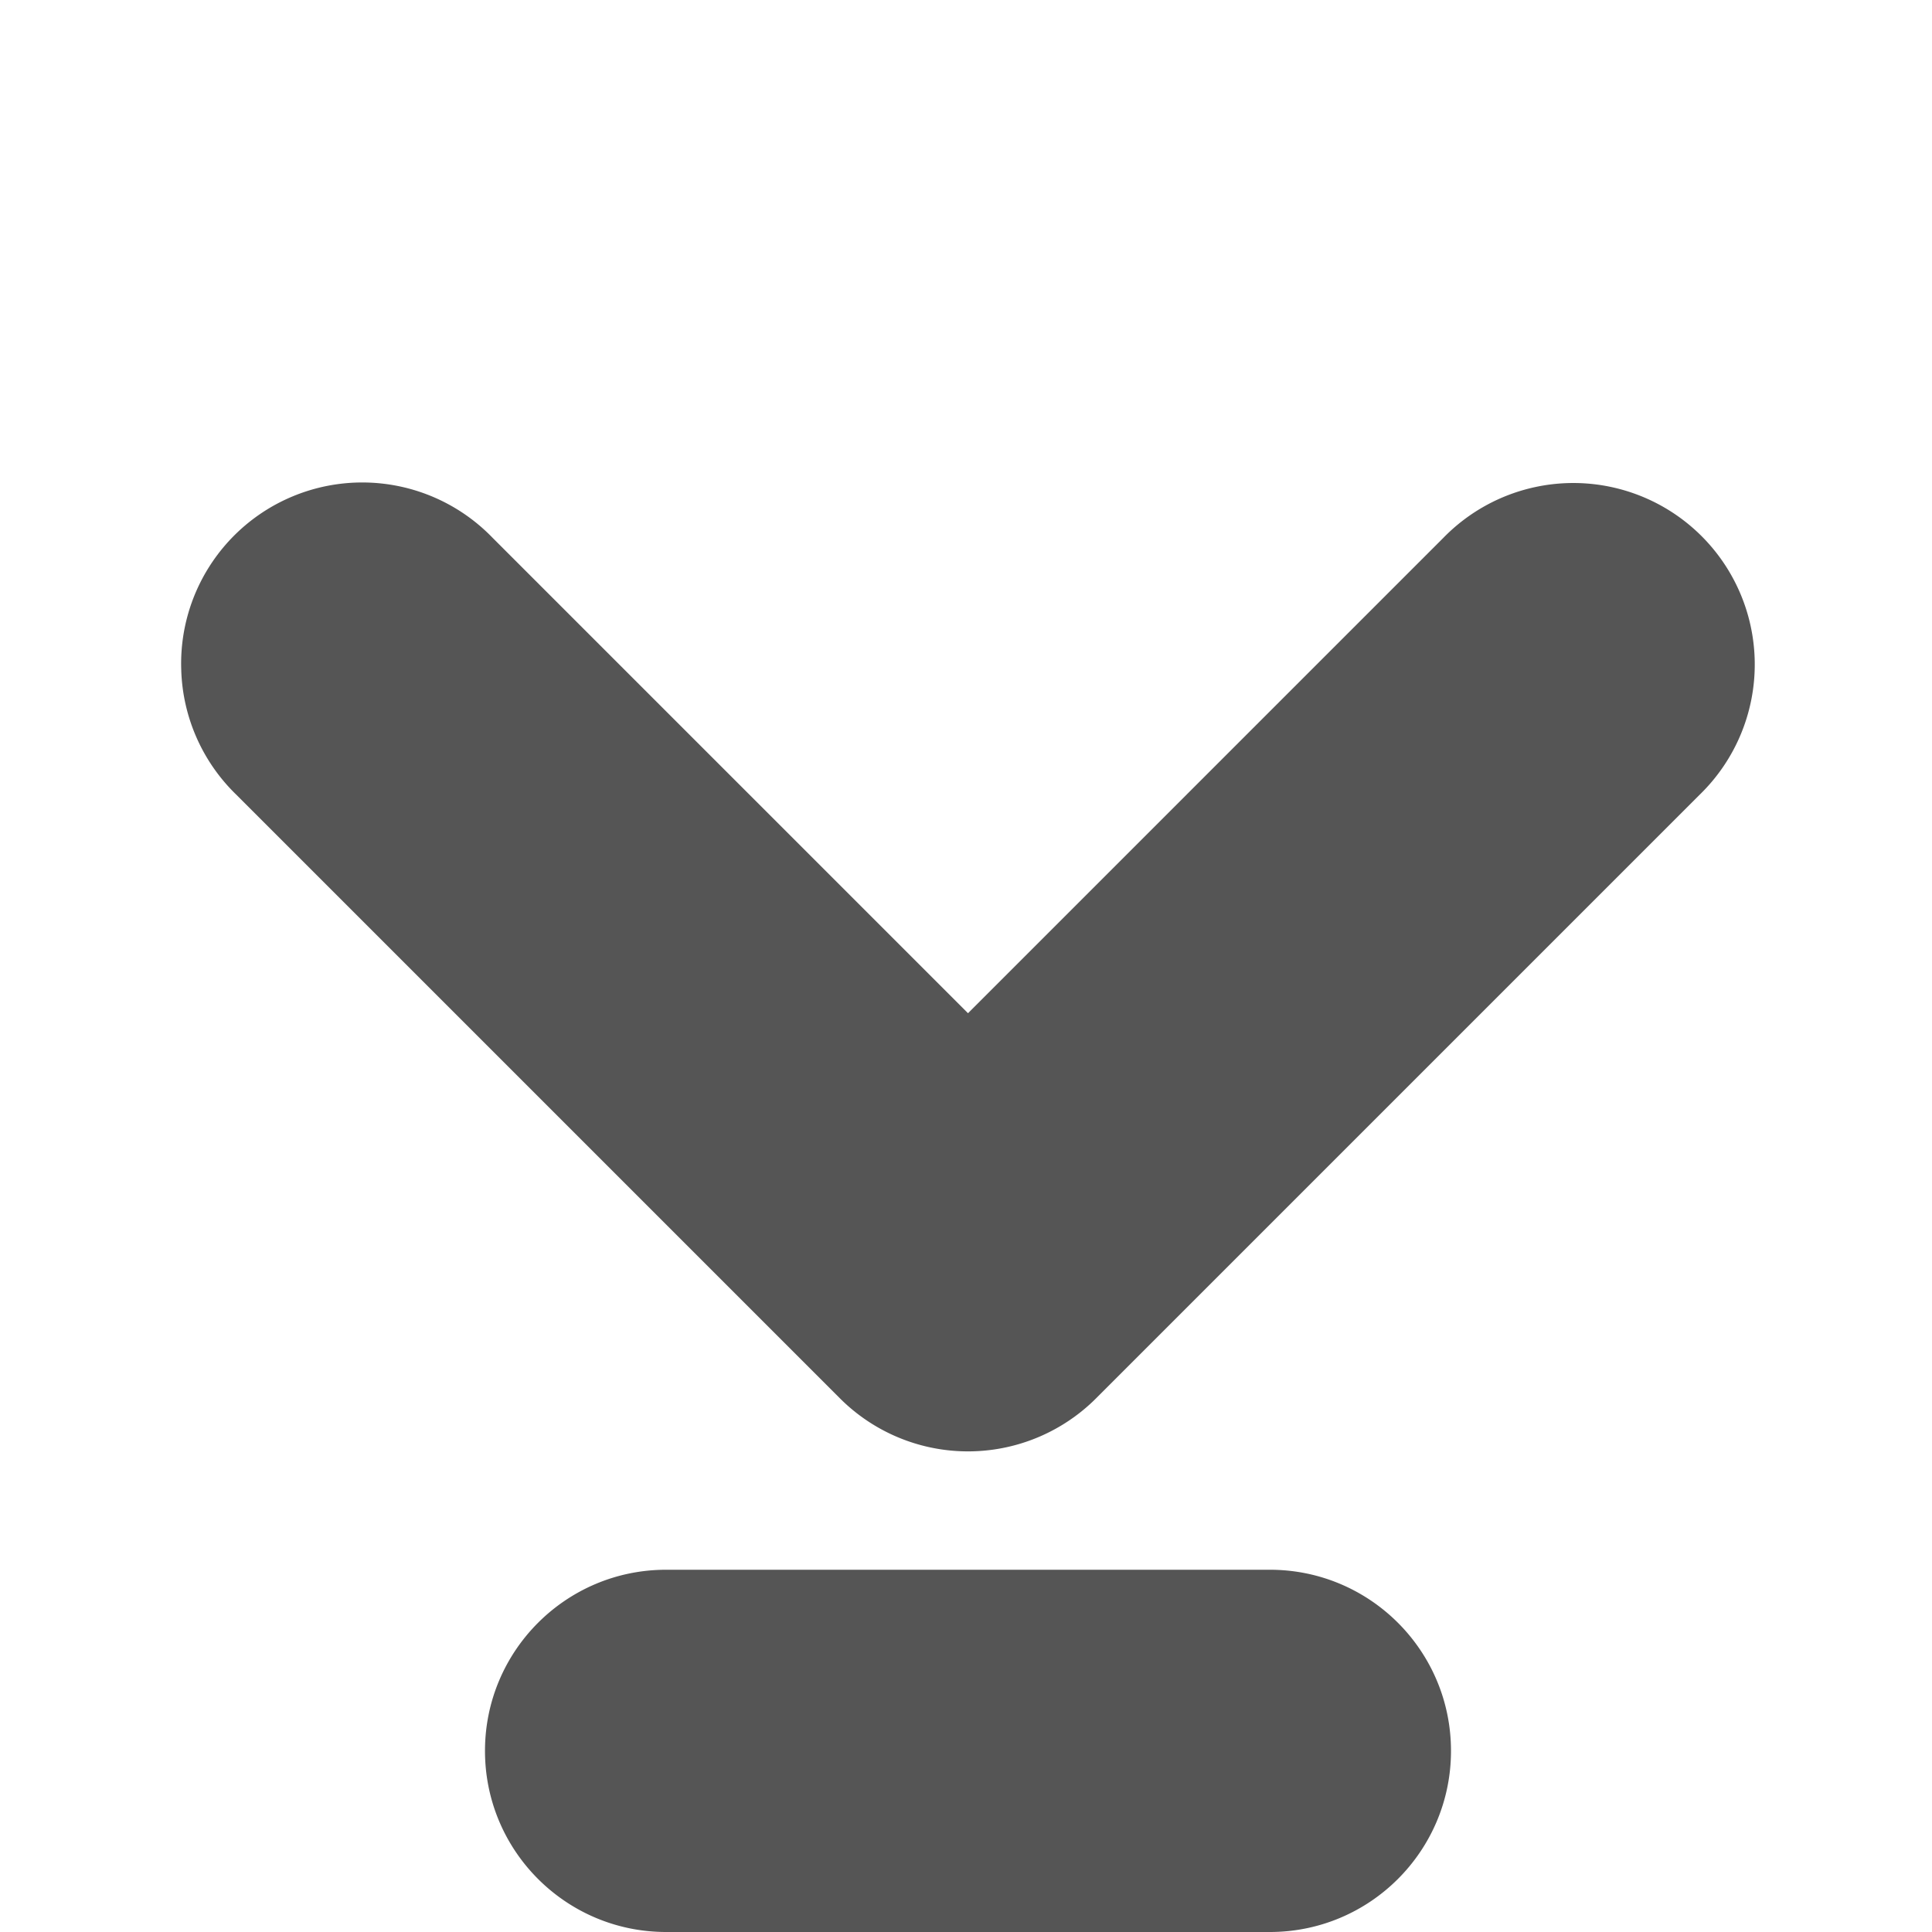 <svg xmlns="http://www.w3.org/2000/svg" viewBox="0 0 32 32">
<path style="fill:#555555#2d2d2d#bada55;line-height:normal;color:#000" d="m 29.064,10.969 a 3.005,3.005 0 0 0 -5.156,-2.062 l -7.875,7.875 -7.875,-7.875 a 3,3 0 0 0 -5.156,2.188 3,3 0 0 0 0.906,2.062 l 10,10 a 3,3 0 0 0 4.25,0 l 10,-10 a 3.005,3.005 0 0 0 0.906,-2.188 z M 24.033,29 c 0,-1.657 -1.343,-3 -3,-3 l -10,0 c -1.657,0 -3,1.343 -3,3 0,1.657 1.343,3 3,3 l 10,0 c 1.657,0 3,-1.343 3,-3 z"/>
</svg>
